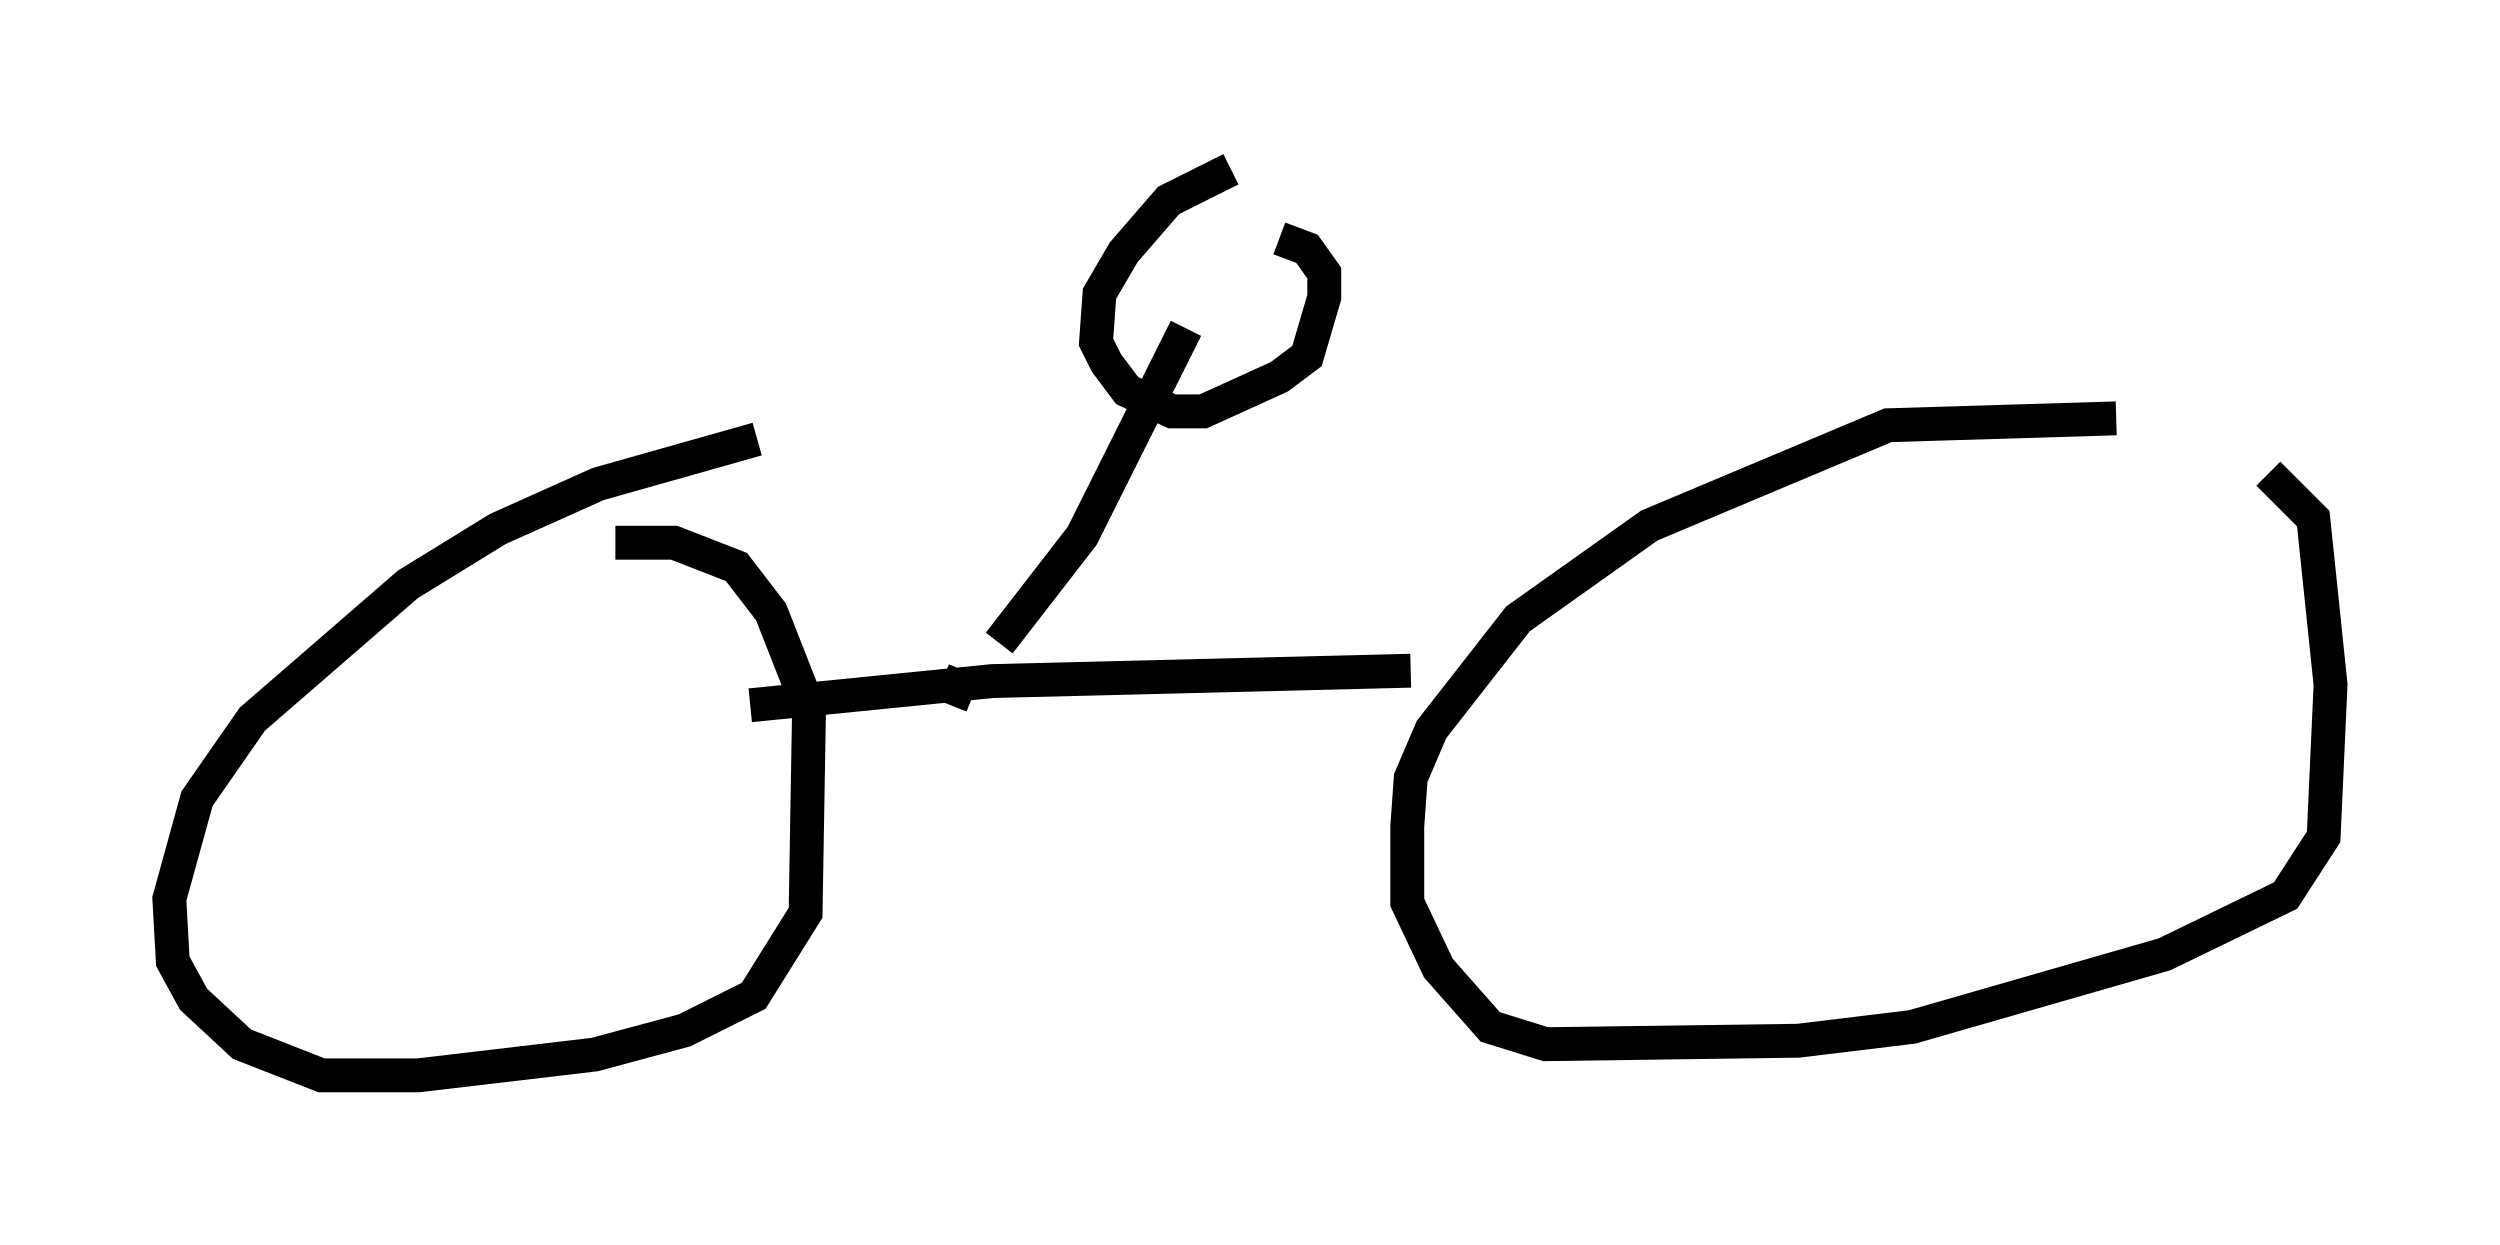 <?xml version="1.0" encoding="utf-8" ?>
<svg baseProfile="full" height="36.746" version="1.1" width="73.803" xmlns="http://www.w3.org/2000/svg" xmlns:ev="http://www.w3.org/2001/xml-events" xmlns:xlink="http://www.w3.org/1999/xlink"><defs /><rect fill="white" height="36.746" width="73.803" x="0" y="0" /><path d="M64.821, 12.758 m-2.348, -0.408 l-6.738, 0.204 -7.044, 2.96 l-3.879, 2.756 -2.552, 3.267 l-0.613, 1.429 -0.102, 1.429 l0.0, 2.246 0.919, 1.94 l1.531, 1.735 1.633, 0.51 l7.452, -0.102 3.369, -0.408 l7.452, -2.144 3.573, -1.735 l1.123, -1.735 0.204, -4.492 l-0.51, -4.9 -1.327, -1.327 m-44.611, -1.021 l-4.696, 1.327 -2.96, 1.327 l-2.654, 1.633 -4.594, 3.981 l-1.633, 2.348 -0.817, 2.96 l0.102, 1.838 0.613, 1.123 l1.429, 1.327 2.348, 0.919 l2.858, 0.0 5.206, -0.613 l2.654, -0.715 2.042, -1.021 l1.531, -2.45 0.102, -6.023 l-1.123, -2.858 -1.021, -1.327 l-1.838, -0.715 -1.735, 0.0 m23.479, 3.777 l-12.352, 0.306 -7.146, 0.715 m7.35, -1.838 l2.45, -3.165 3.063, -6.125 m1.327, -4.696 l-1.838, 0.919 -1.327, 1.531 l-0.715, 1.225 -0.102, 1.429 l0.306, 0.613 0.613, 0.817 l1.327, 0.613 0.919, 0.0 l2.246, -1.021 0.817, -0.613 l0.51, -1.735 0.0, -0.715 l-0.51, -0.715 -0.817, -0.306 m-9.29, 12.761 l-0.408, 1.021 " fill="none" stroke="black" stroke-width="1" /></svg>